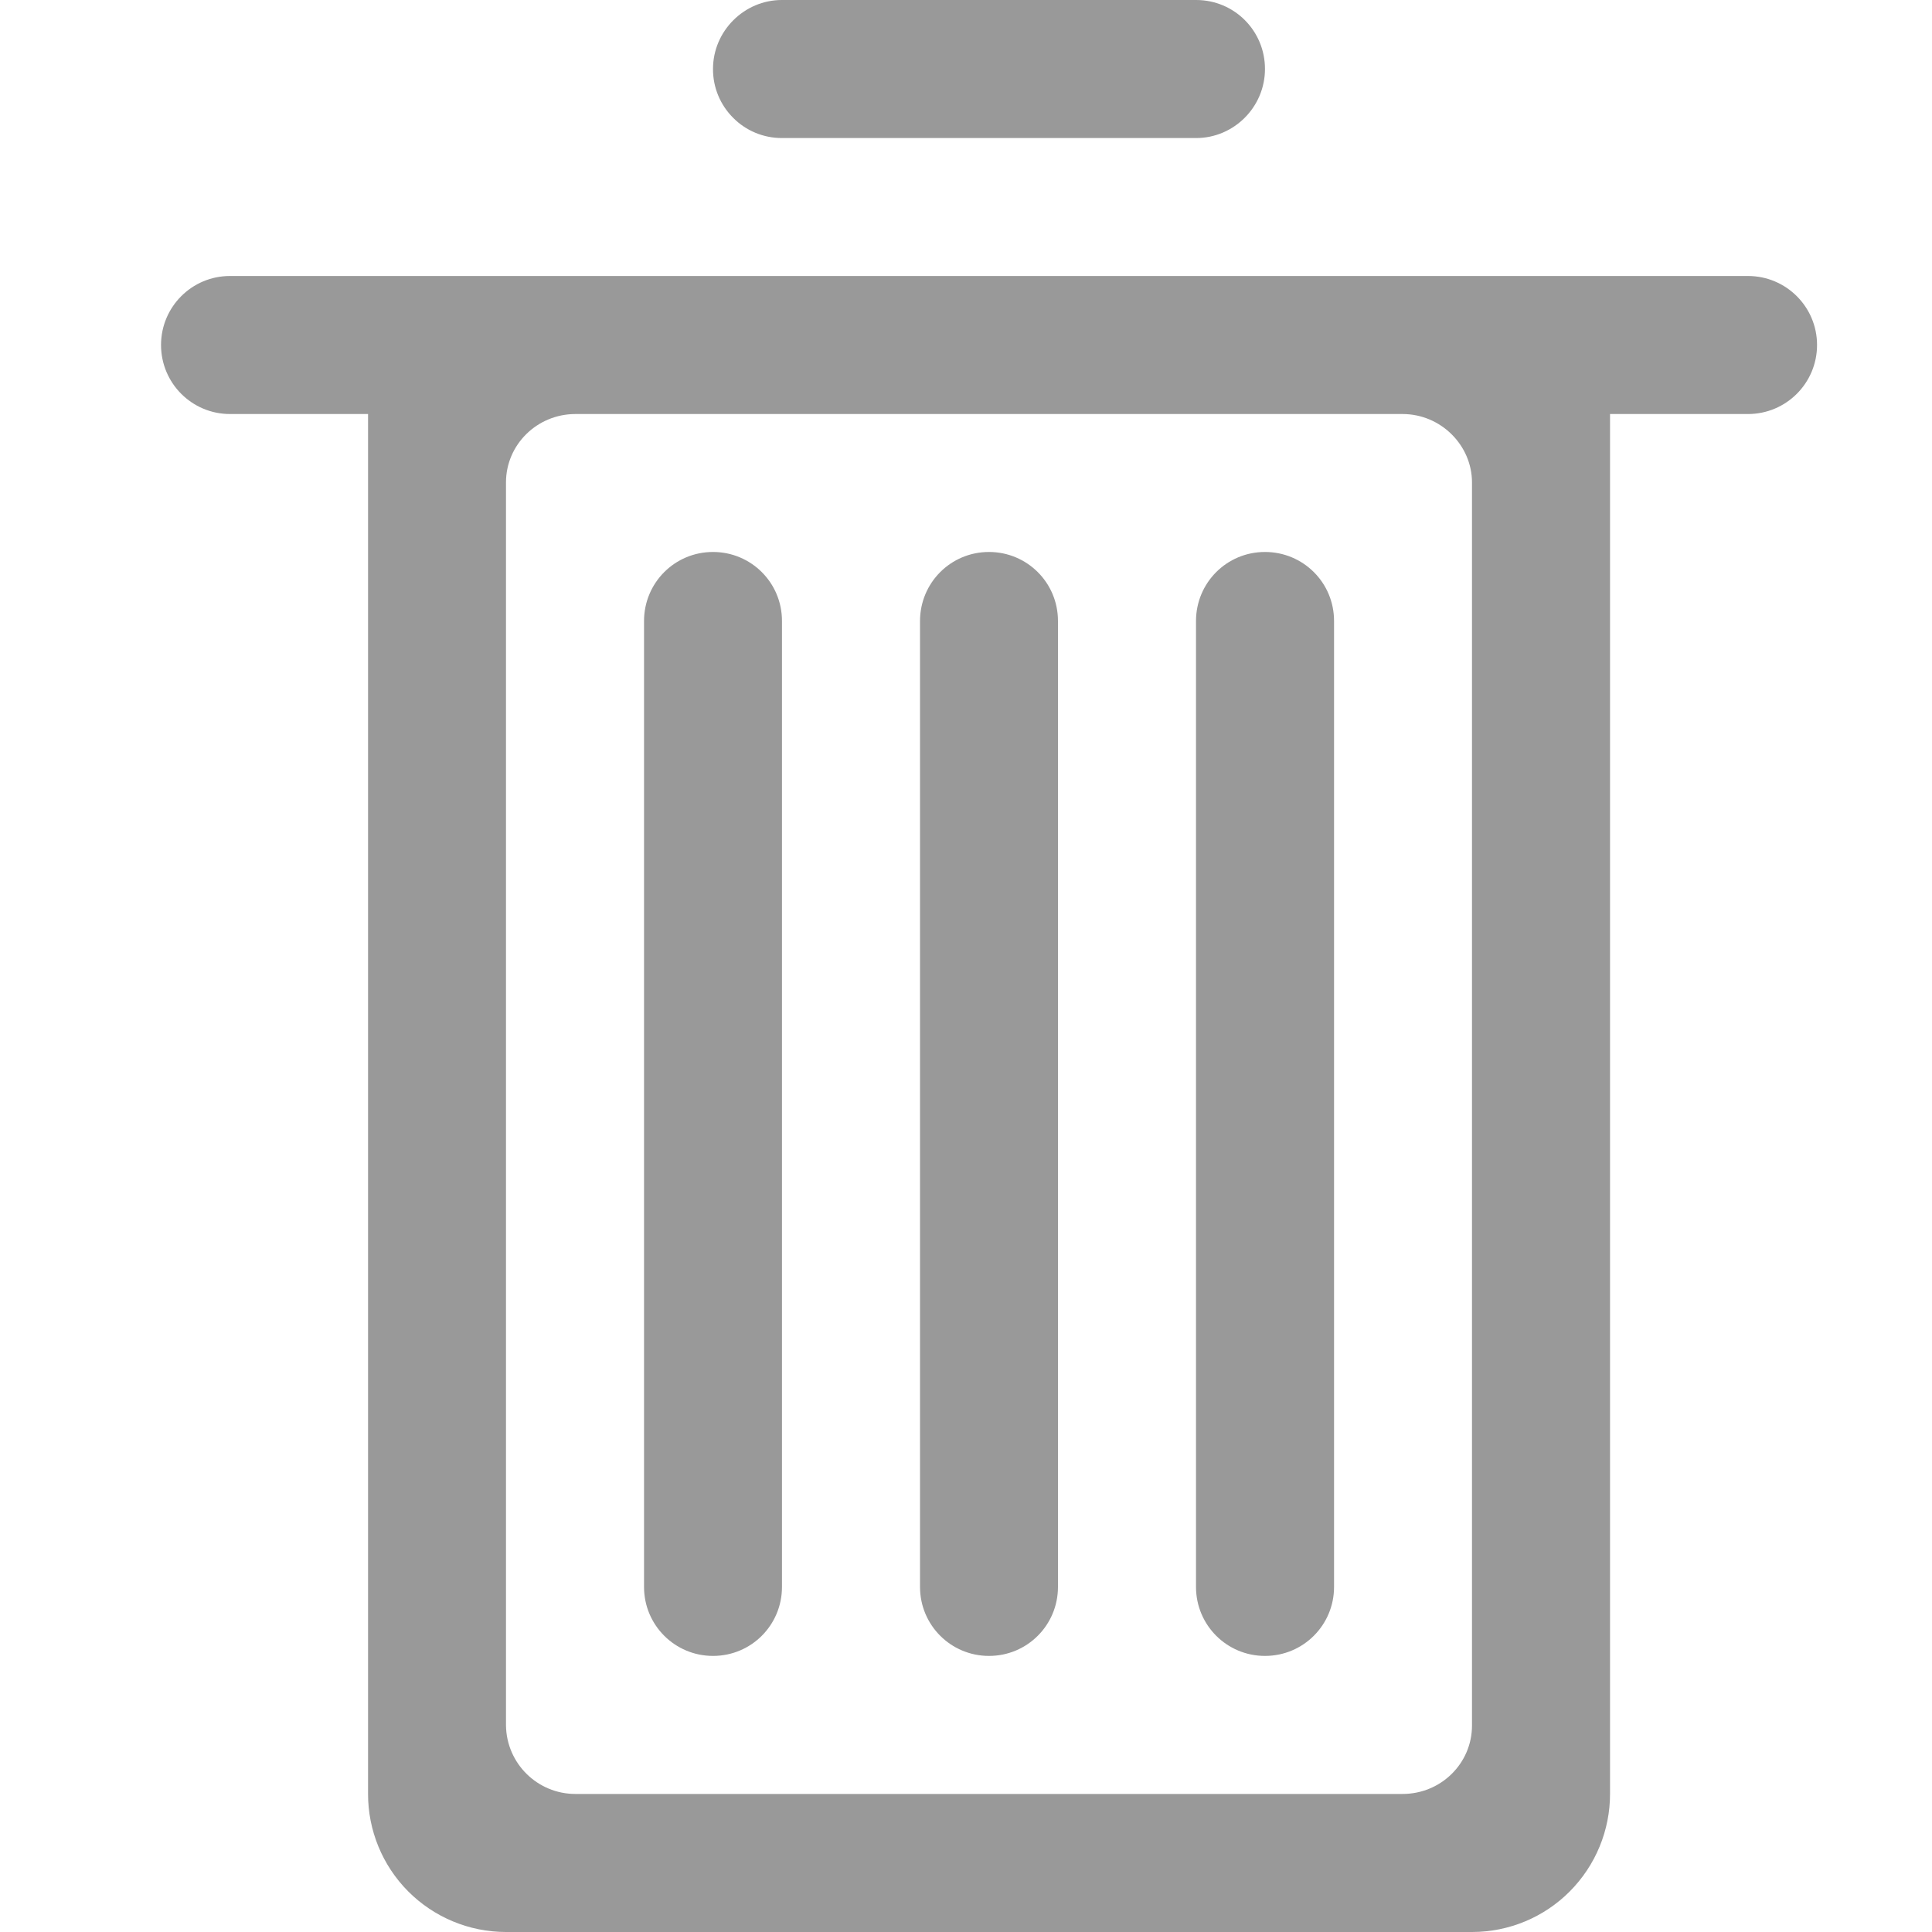 <?xml version="1.0" encoding="UTF-8"?>
<svg width="20px" height="20px" viewBox="0 0 20 20" version="1.1" xmlns="http://www.w3.org/2000/svg" xmlns:xlink="http://www.w3.org/1999/xlink">
    <title>操作-删除</title>
    <g id="小程序/H5" stroke="none" stroke-width="1" fill="none" fill-rule="evenodd">
        <g id="导航位置选点页面" transform="translate(-122, -417)" fill="#999999" fill-rule="nonzero">
            <g id="编组-3" transform="translate(122, 415)">
                <g id="操作-删除" transform="translate(0, 2)">
                    <path d="M3.81,4.286 L3.81,18.568 C3.809,18.947 3.958,19.31 4.225,19.579 C4.493,19.848 4.856,19.999 5.235,20 L15.242,20 C15.621,19.999 15.984,19.848 16.251,19.579 C16.518,19.31 16.668,18.947 16.667,18.568 L16.667,4.286 L18.095,4.286 C18.49,4.286 18.81,3.966 18.81,3.571 C18.81,3.177 18.49,2.857 18.095,2.857 L2.381,2.857 C1.986,2.857 1.667,3.177 1.667,3.571 C1.667,3.966 1.986,4.286 2.381,4.286 L3.81,4.286 Z M7.381,0.714 C7.381,0.32 7.705,0 8.093,0 L12.383,0 C12.776,0 13.095,0.317 13.095,0.714 C13.095,1.109 12.772,1.429 12.383,1.429 L8.093,1.429 C7.904,1.429 7.722,1.354 7.589,1.219 C7.455,1.085 7.38,0.904 7.381,0.714 Z M5.238,4.994 C5.238,4.603 5.56,4.286 5.957,4.286 L14.519,4.286 C14.917,4.286 15.238,4.611 15.238,4.994 L15.238,17.863 C15.238,18.254 14.917,18.571 14.519,18.571 L5.957,18.571 C5.564,18.571 5.244,18.256 5.238,17.863 L5.238,4.994 Z M6.667,6.429 C6.667,6.034 6.984,5.714 7.381,5.714 C7.775,5.714 8.095,6.031 8.095,6.428 L8.095,16.428 C8.095,16.822 7.778,17.142 7.381,17.142 C6.987,17.142 6.667,16.824 6.667,16.428 L6.667,6.429 Z M9.524,6.429 C9.524,6.034 9.841,5.714 10.238,5.714 C10.632,5.714 10.952,6.031 10.952,6.428 L10.952,16.428 C10.952,16.822 10.635,17.142 10.238,17.142 C9.844,17.142 9.524,16.824 9.524,16.428 L9.524,6.429 Z M12.381,6.429 C12.381,6.034 12.698,5.714 13.095,5.714 C13.49,5.714 13.81,6.031 13.81,6.428 L13.81,16.428 C13.81,16.822 13.492,17.142 13.095,17.142 C12.701,17.142 12.381,16.824 12.381,16.428 L12.381,6.429 Z" id="形状"></path>
                </g>
            </g>
        </g>
    </g>
</svg>